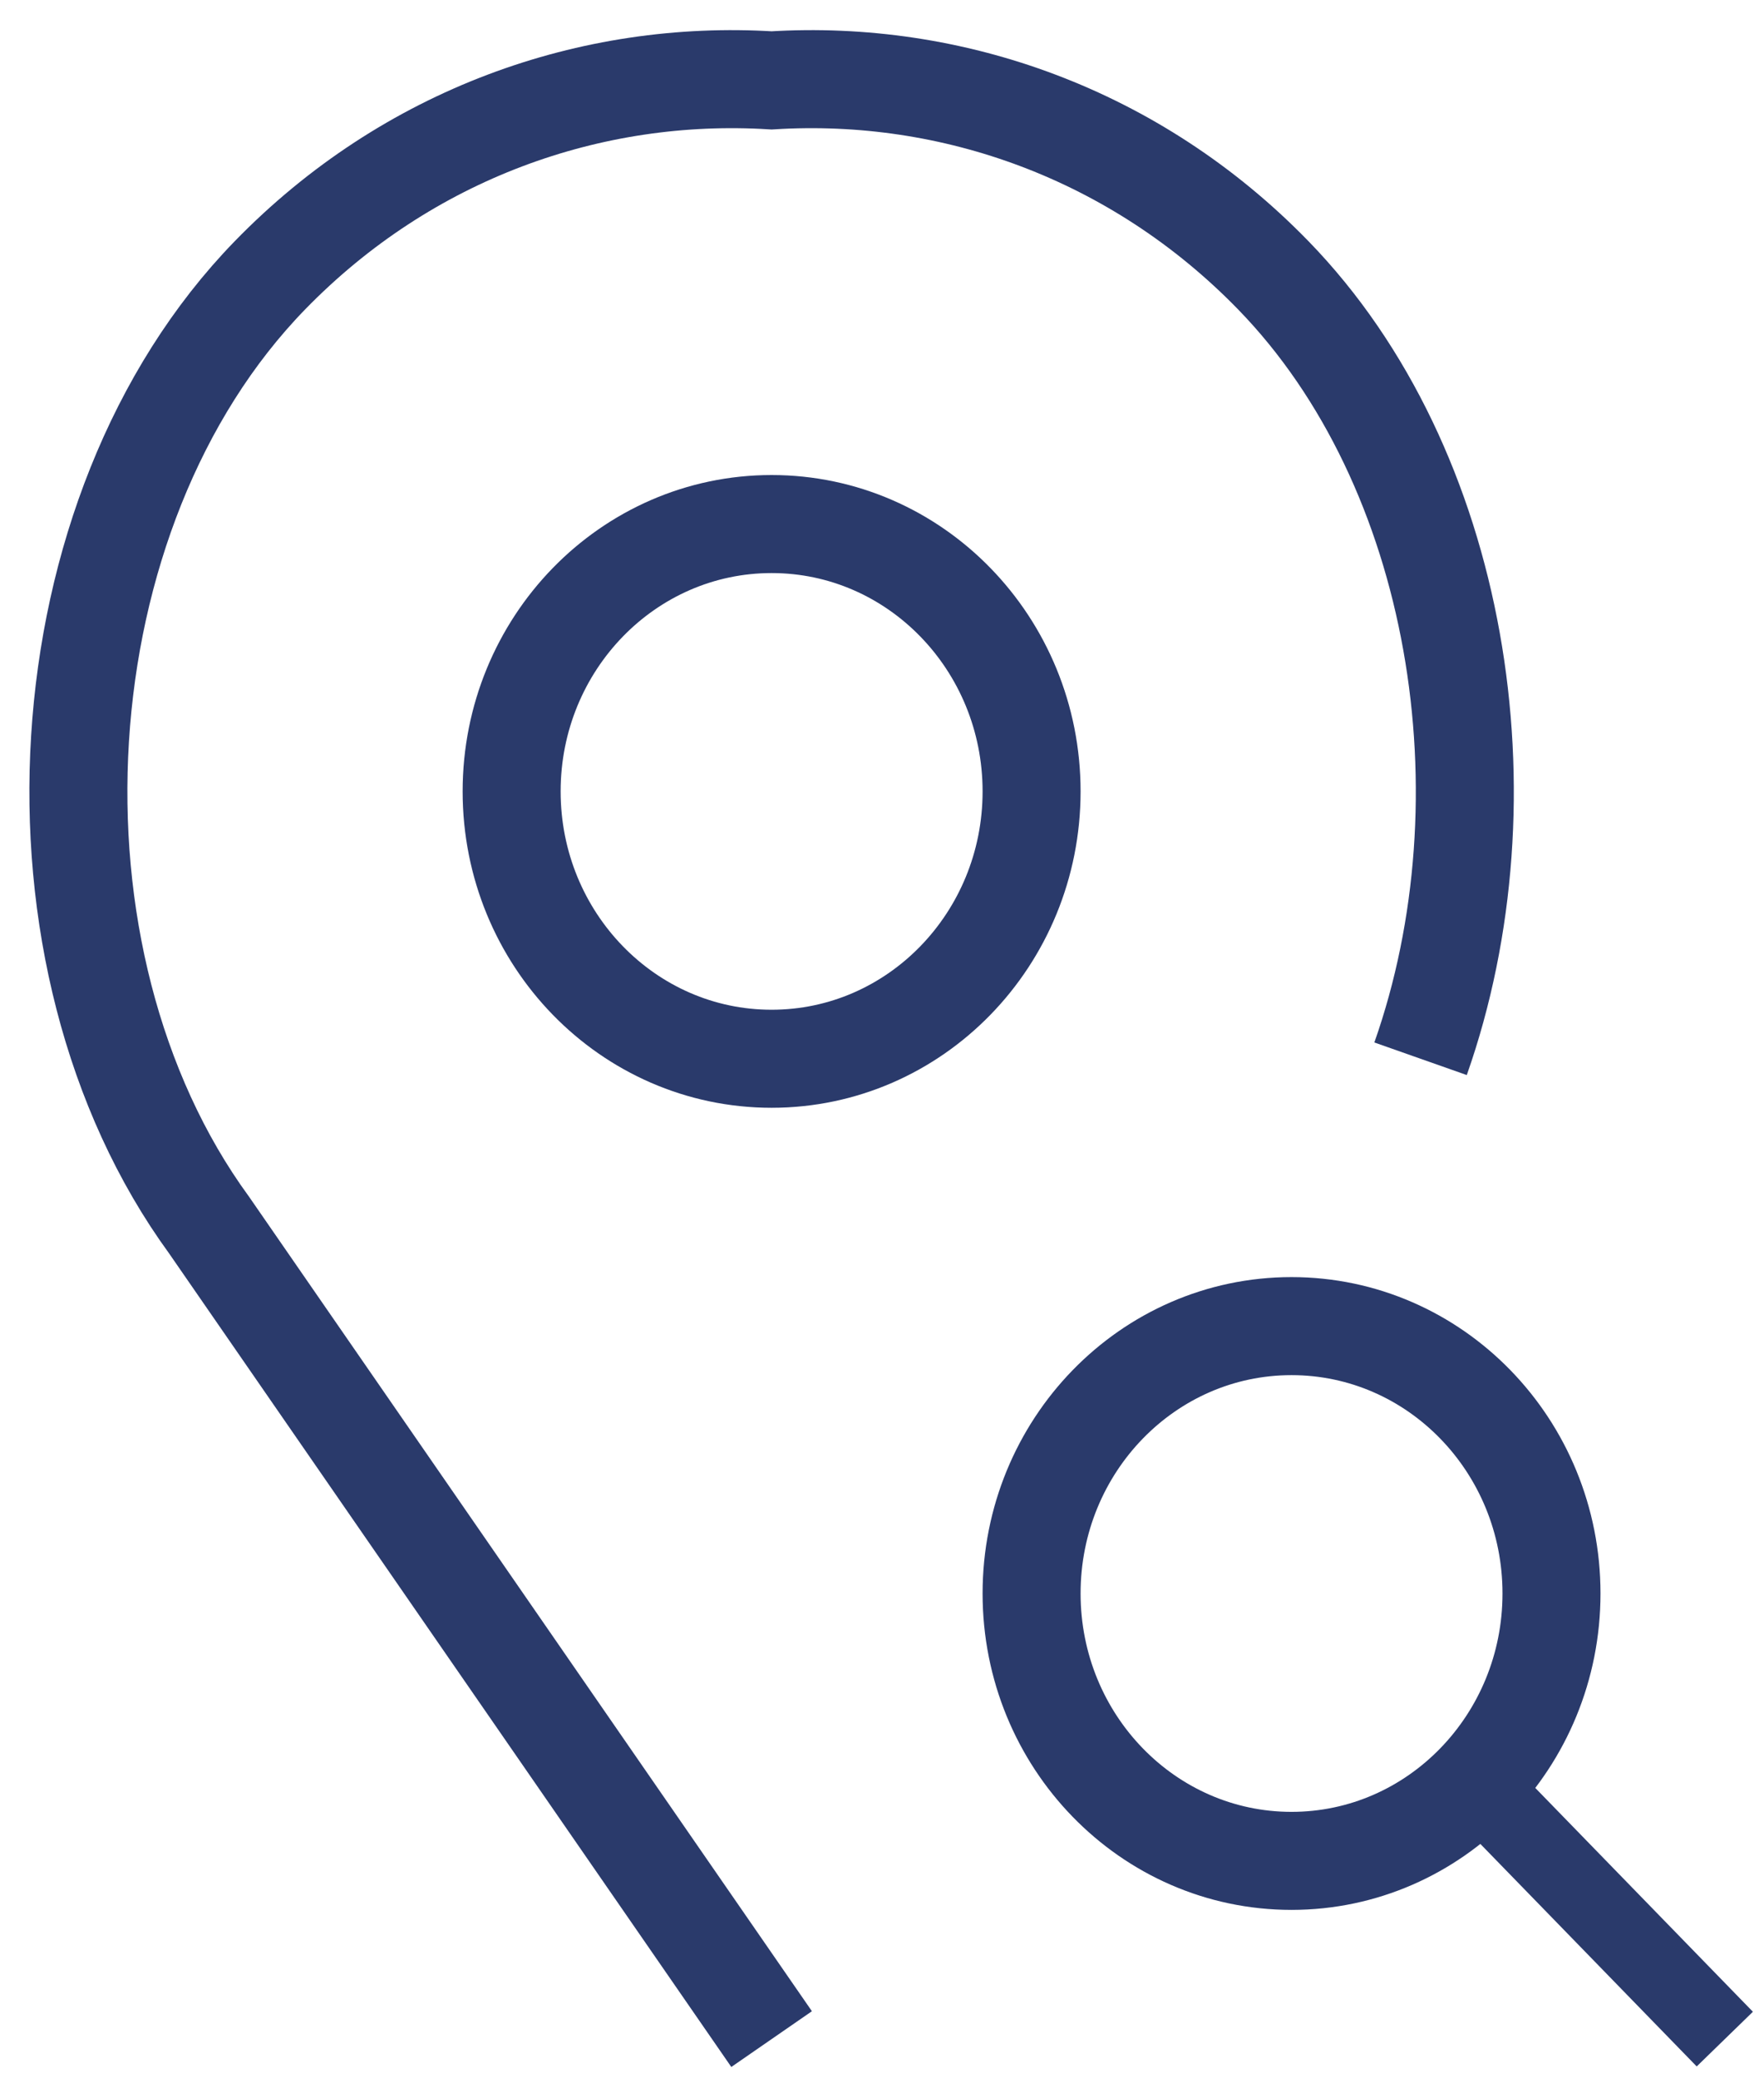 <?xml version="1.0" encoding="UTF-8"?>
<svg width="45px" height="53px" viewBox="0 0 45 53" version="1.1" xmlns="http://www.w3.org/2000/svg" xmlns:xlink="http://www.w3.org/1999/xlink">
    <!-- Generator: Sketch 42 (36781) - http://www.bohemiancoding.com/sketch -->
    <title>noun_769569_cc</title>
    <desc>Created with Sketch.</desc>
    <defs></defs>
    <g id="Website" stroke="none" stroke-width="1" fill="none" fill-rule="evenodd">
        <g id="Final-concept" transform="translate(-849, -58)" stroke="#2A3A6B">
            <g id="top-nav" transform="translate(0, 47)">
                <g id="Top-Nav" transform="translate(209, 13)">
                    <g id="about" transform="translate(560, 0)">
                        <g id="noun_769569_cc">
                            <g transform="translate(82, 0)">
                                <g id="512---Search-Location-(interaction,-communication,-interface)">
                                    <g id="Group">
                                        <g id="Shape">
                                            <g>
                                                <path d="M24.316,18.182 C24.316,21.948 21.347,25 17.684,25 C14.021,25 11.052,21.948 11.052,18.182 C11.052,14.416 14.021,11.364 17.684,11.364 C21.347,11.364 24.316,14.416 24.316,18.182 L24.316,18.182 Z" stroke-width="2.5"></path>
                                                <path d="M34.239,25 C36.582,18.352 35.253,9.927 30.483,5.022 C26.971,1.411 22.282,-0.235 17.684,0.05 C13.086,-0.235 8.398,1.411 4.885,5.022 C-0.984,11.056 -1.645,22.418 3.336,29.245 L17.684,50" stroke-width="2.5"></path>
                                                <path d="M37.579,38.636 C37.579,42.402 34.61,45.455 30.947,45.455 C27.284,45.455 24.316,42.402 24.316,38.636 C24.316,34.87 27.284,31.818 30.947,31.818 C34.61,31.818 37.579,34.87 37.579,38.636 L37.579,38.636 Z" stroke-width="2.5"></path>
                                                <path d="M35.636,43.457 L42,50" stroke-width="2"></path>
                                            </g>
                                        </g>
                                    </g>
                                </g>
                            </g>
                        </g>
                    </g>
                </g>
            </g>
        </g>
    </g>
</svg>